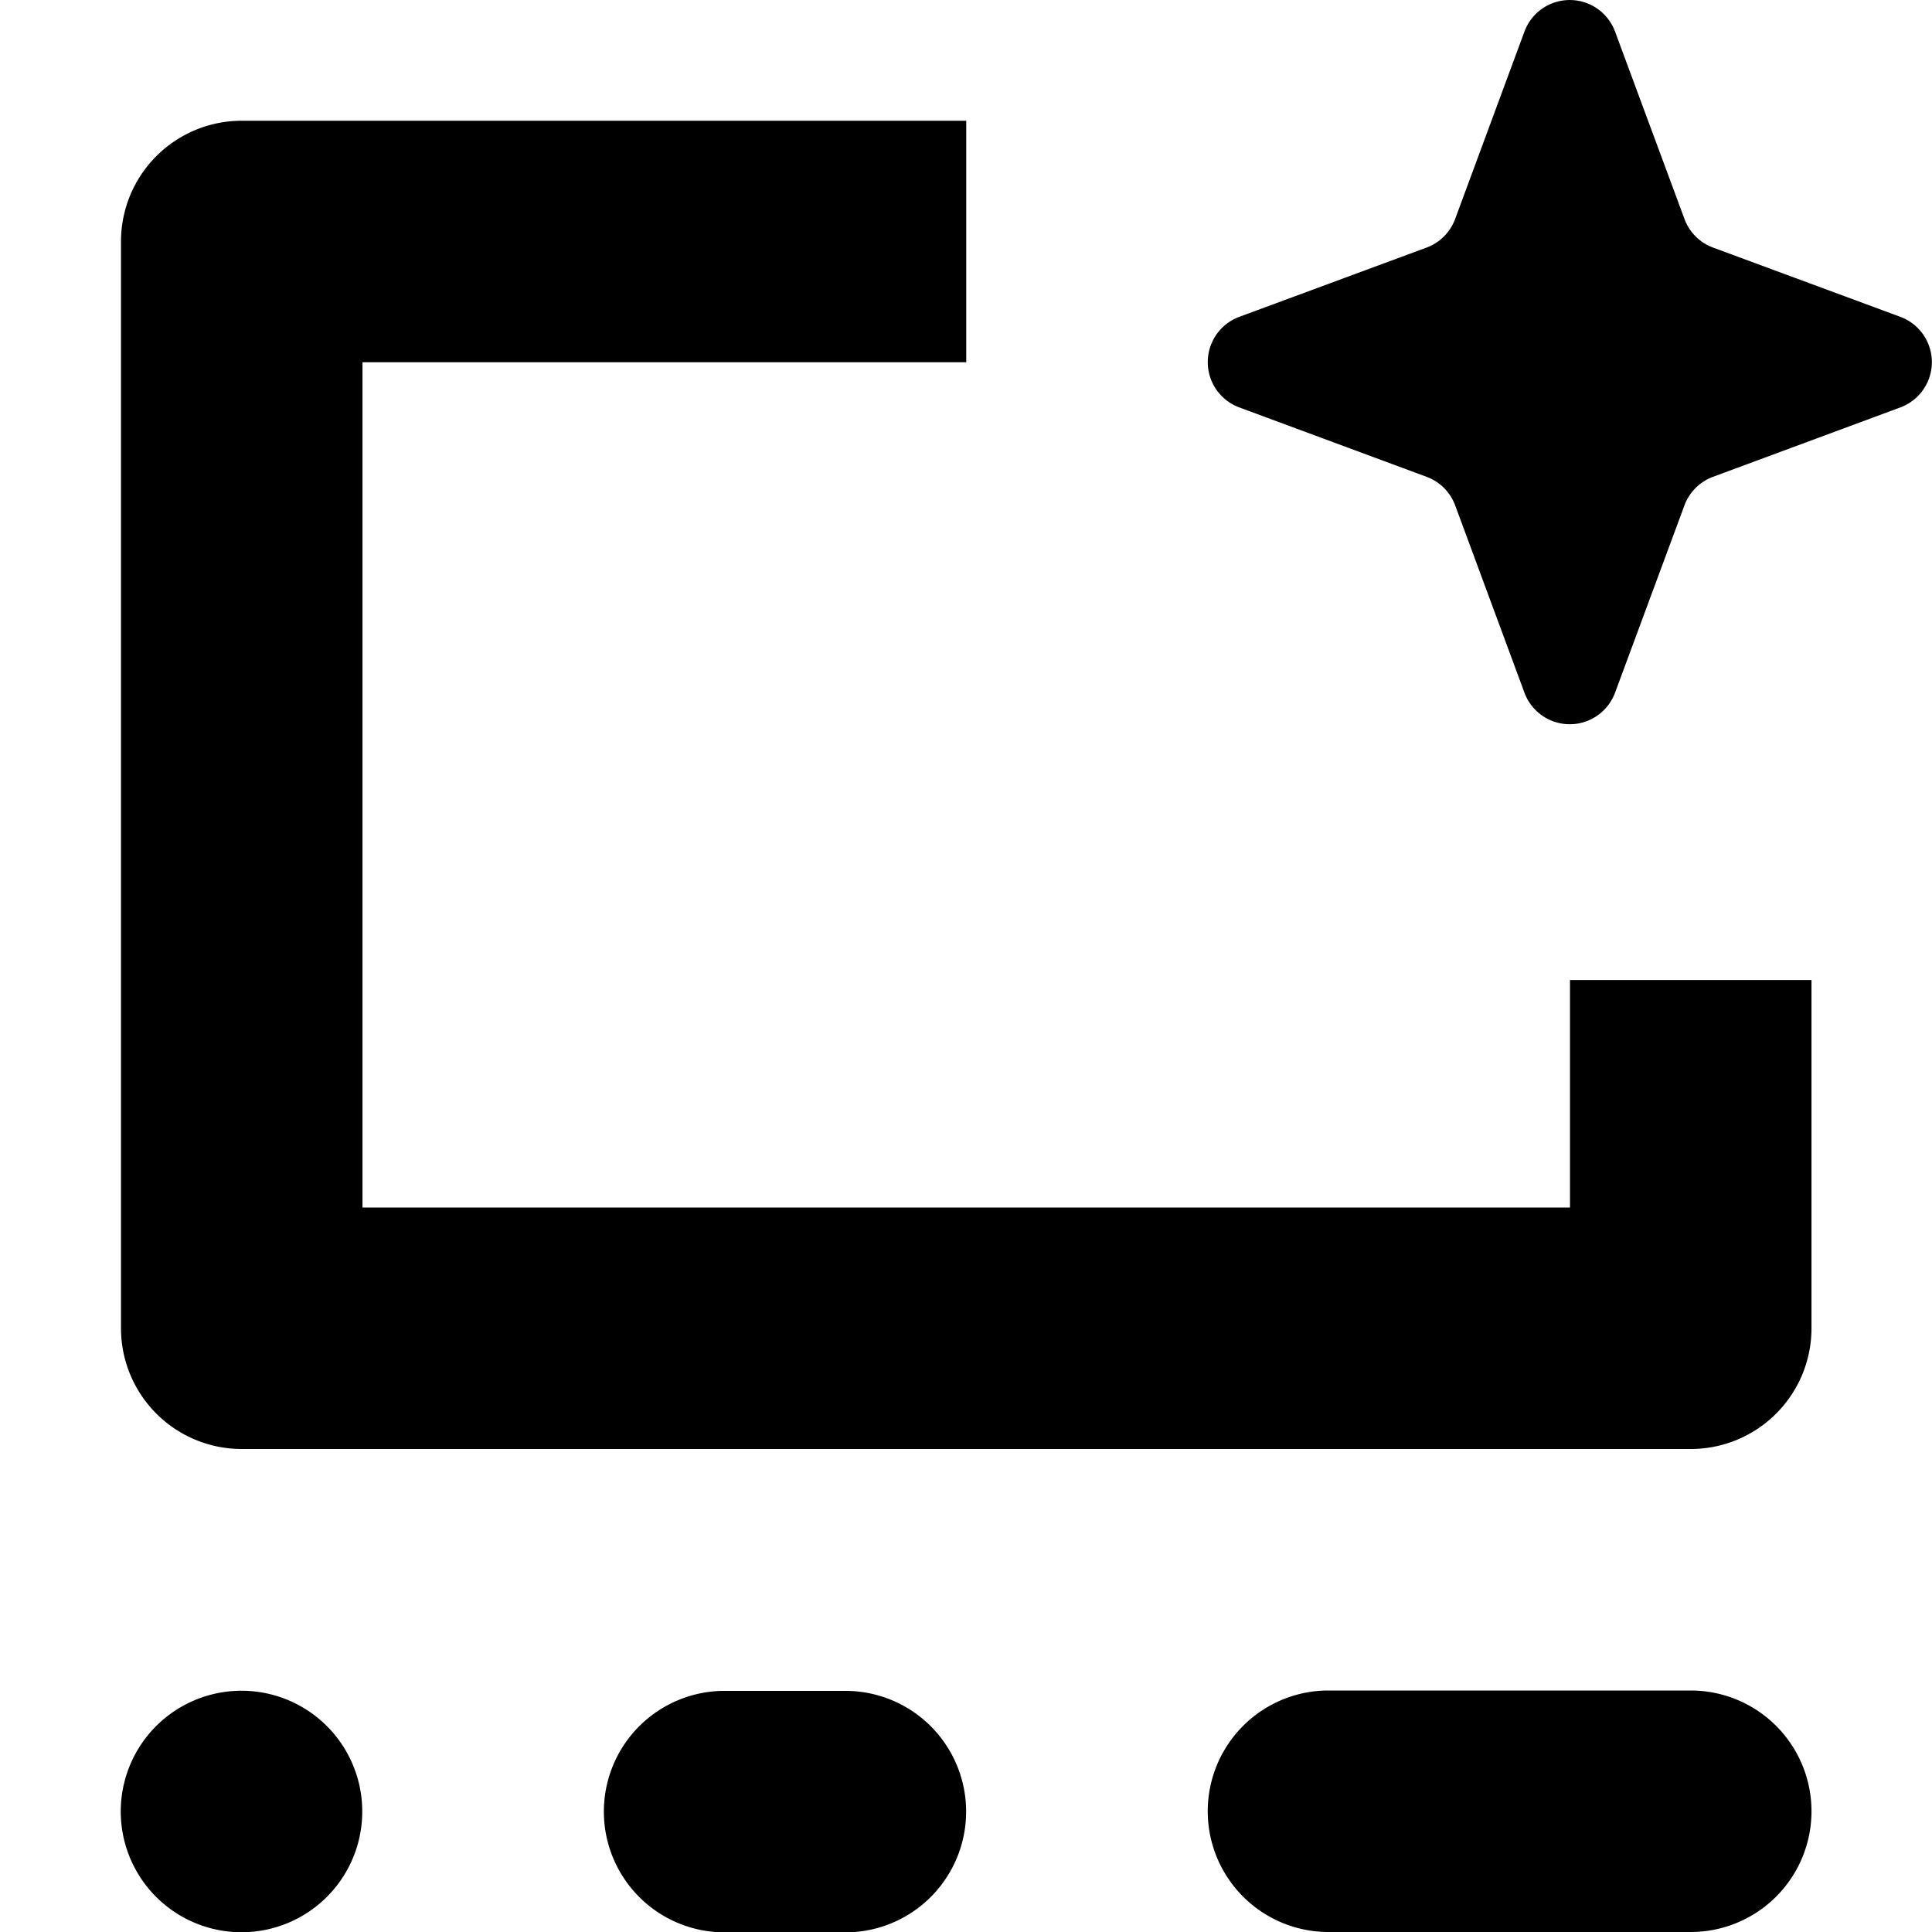 <svg xmlns="http://www.w3.org/2000/svg" width="16" height="16" viewBox="0 0 16 16"><path d="M13.375.261a.4.4 0 0 0-.75 0l-.574 1.552a.4.4 0 0 1-.236.237l-1.552.574a.4.4 0 0 0 0 .75l1.552.575a.4.4 0 0 1 .236.236l.574 1.552a.4.4 0 0 0 .75 0l.575-1.552a.4.4 0 0 1 .236-.236l1.552-.575a.4.4 0 0 0 0-.75l-1.552-.574a.4.4 0 0 1-.236-.237L13.375.261Z"/><path d="M15.002 8.116V11a1 1 0 0 1-1 1h-12a1 1 0 0 1-1-1V2a1 1 0 0 1 1-1h6v2h-5v7h10V8.116h2ZM3 15.002a1 1 0 1 1-2 0 1 1 0 0 1 2 0ZM7.001 16.003a1 1 0 0 0 0-2h-1a1 1 0 0 0 0 2h1ZM15.002 15a1 1 0 0 1-1 1h-3a1 1 0 1 1 0-2h3a1 1 0 0 1 1 1Z"/></svg>